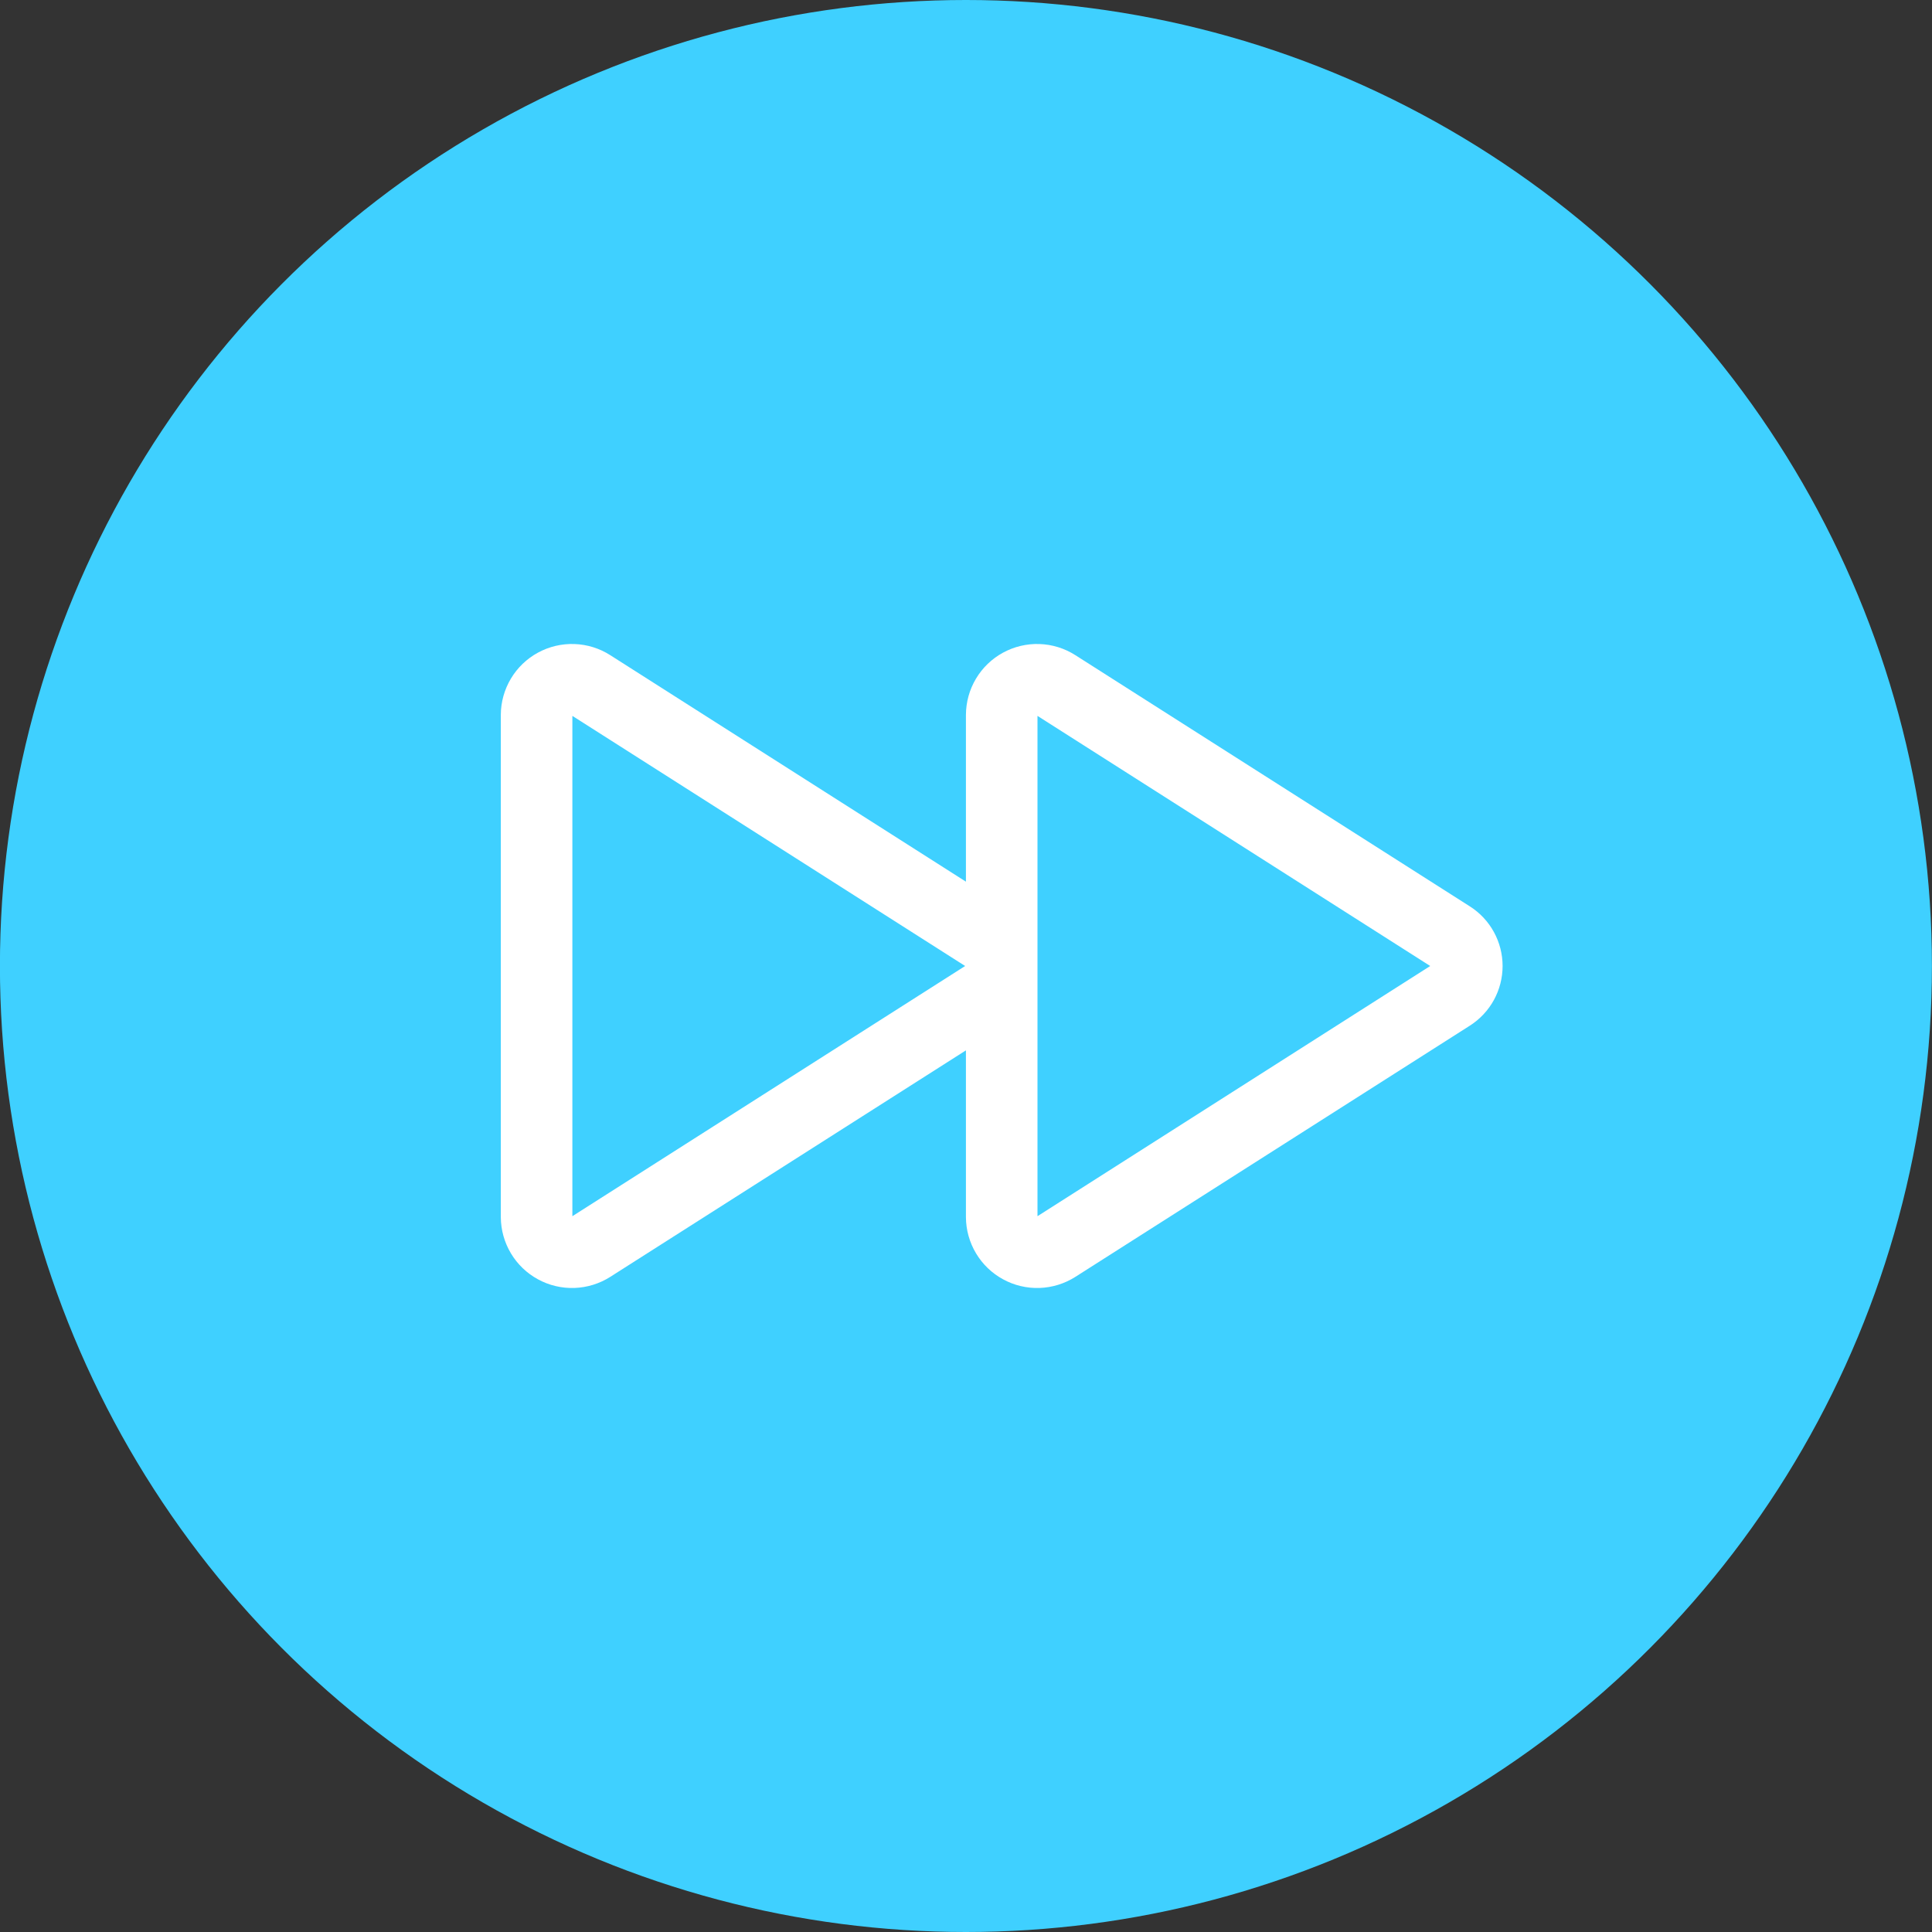 <svg width="54" height="54" viewBox="0 0 54 54" fill="none" xmlns="http://www.w3.org/2000/svg">
<rect x="0" y="0" width="54" height="54" fill="#333333" stroke="none"/>
<circle cx="26.998" cy="27" r="27" fill="#3FD0FF"/>
<path d="M41.082 25.333L30.058 18.313C29.758 18.121 29.412 18.013 29.056 18.001C28.7 17.988 28.348 18.072 28.035 18.242C27.723 18.412 27.461 18.663 27.279 18.969C27.096 19.275 27 19.624 26.998 19.98V24.643L17.058 18.313C16.758 18.121 16.412 18.013 16.056 18.001C15.7 17.988 15.348 18.072 15.035 18.242C14.723 18.412 14.461 18.663 14.279 18.969C14.097 19.275 13.999 19.624 13.998 19.98V34.02C14 34.376 14.097 34.725 14.28 35.031C14.462 35.336 14.723 35.587 15.036 35.757C15.348 35.928 15.701 36.011 16.056 35.999C16.412 35.986 16.758 35.879 17.058 35.688L26.998 29.358V34.02C27 34.376 27.097 34.725 27.28 35.031C27.462 35.336 27.723 35.587 28.036 35.757C28.348 35.928 28.701 36.011 29.056 35.999C29.412 35.986 29.758 35.879 30.058 35.688L41.082 28.668C41.363 28.489 41.594 28.243 41.754 27.952C41.914 27.66 41.998 27.333 41.998 27C41.998 26.668 41.914 26.34 41.754 26.049C41.594 25.757 41.363 25.511 41.082 25.333ZM15.998 33.993V20.009L26.976 27L15.998 33.993ZM28.998 33.993V20.009L39.975 27L28.998 33.993Z" fill="white"/>
</svg>
